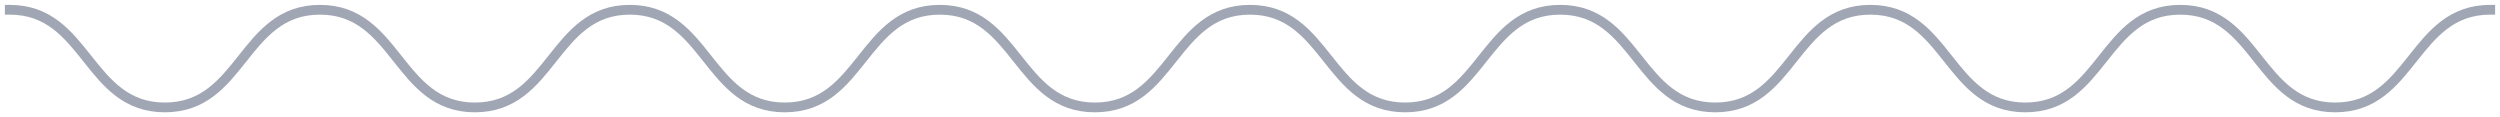 <svg width="256" height="12" viewBox="0 0 256 12" fill="none" xmlns="http://www.w3.org/2000/svg">
<path d="M1 1C8.941 1 8.941 11 16.882 11C24.823 11 24.823 1 32.764 1C40.705 1 40.705 11 48.627 11C56.569 11 56.569 1 64.491 1C72.432 1 72.432 11 80.354 11C88.295 11 88.295 1 96.236 1C104.177 1 104.177 11 112.118 11C120.059 11 120.059 1 128 1C135.941 1 135.941 11 143.882 11C151.823 11 151.823 1 159.764 1C167.705 1 167.705 11 175.646 11C183.587 11 183.587 1 191.528 1C199.469 1 199.469 11 207.392 11C215.333 11 215.333 1 223.255 1C231.196 1 231.196 11 239.118 11C247.059 11 247.059 1 255 1" stroke="#A1A6B4" stroke-miterlimit="10" stroke-linecap="square"/>
</svg>
